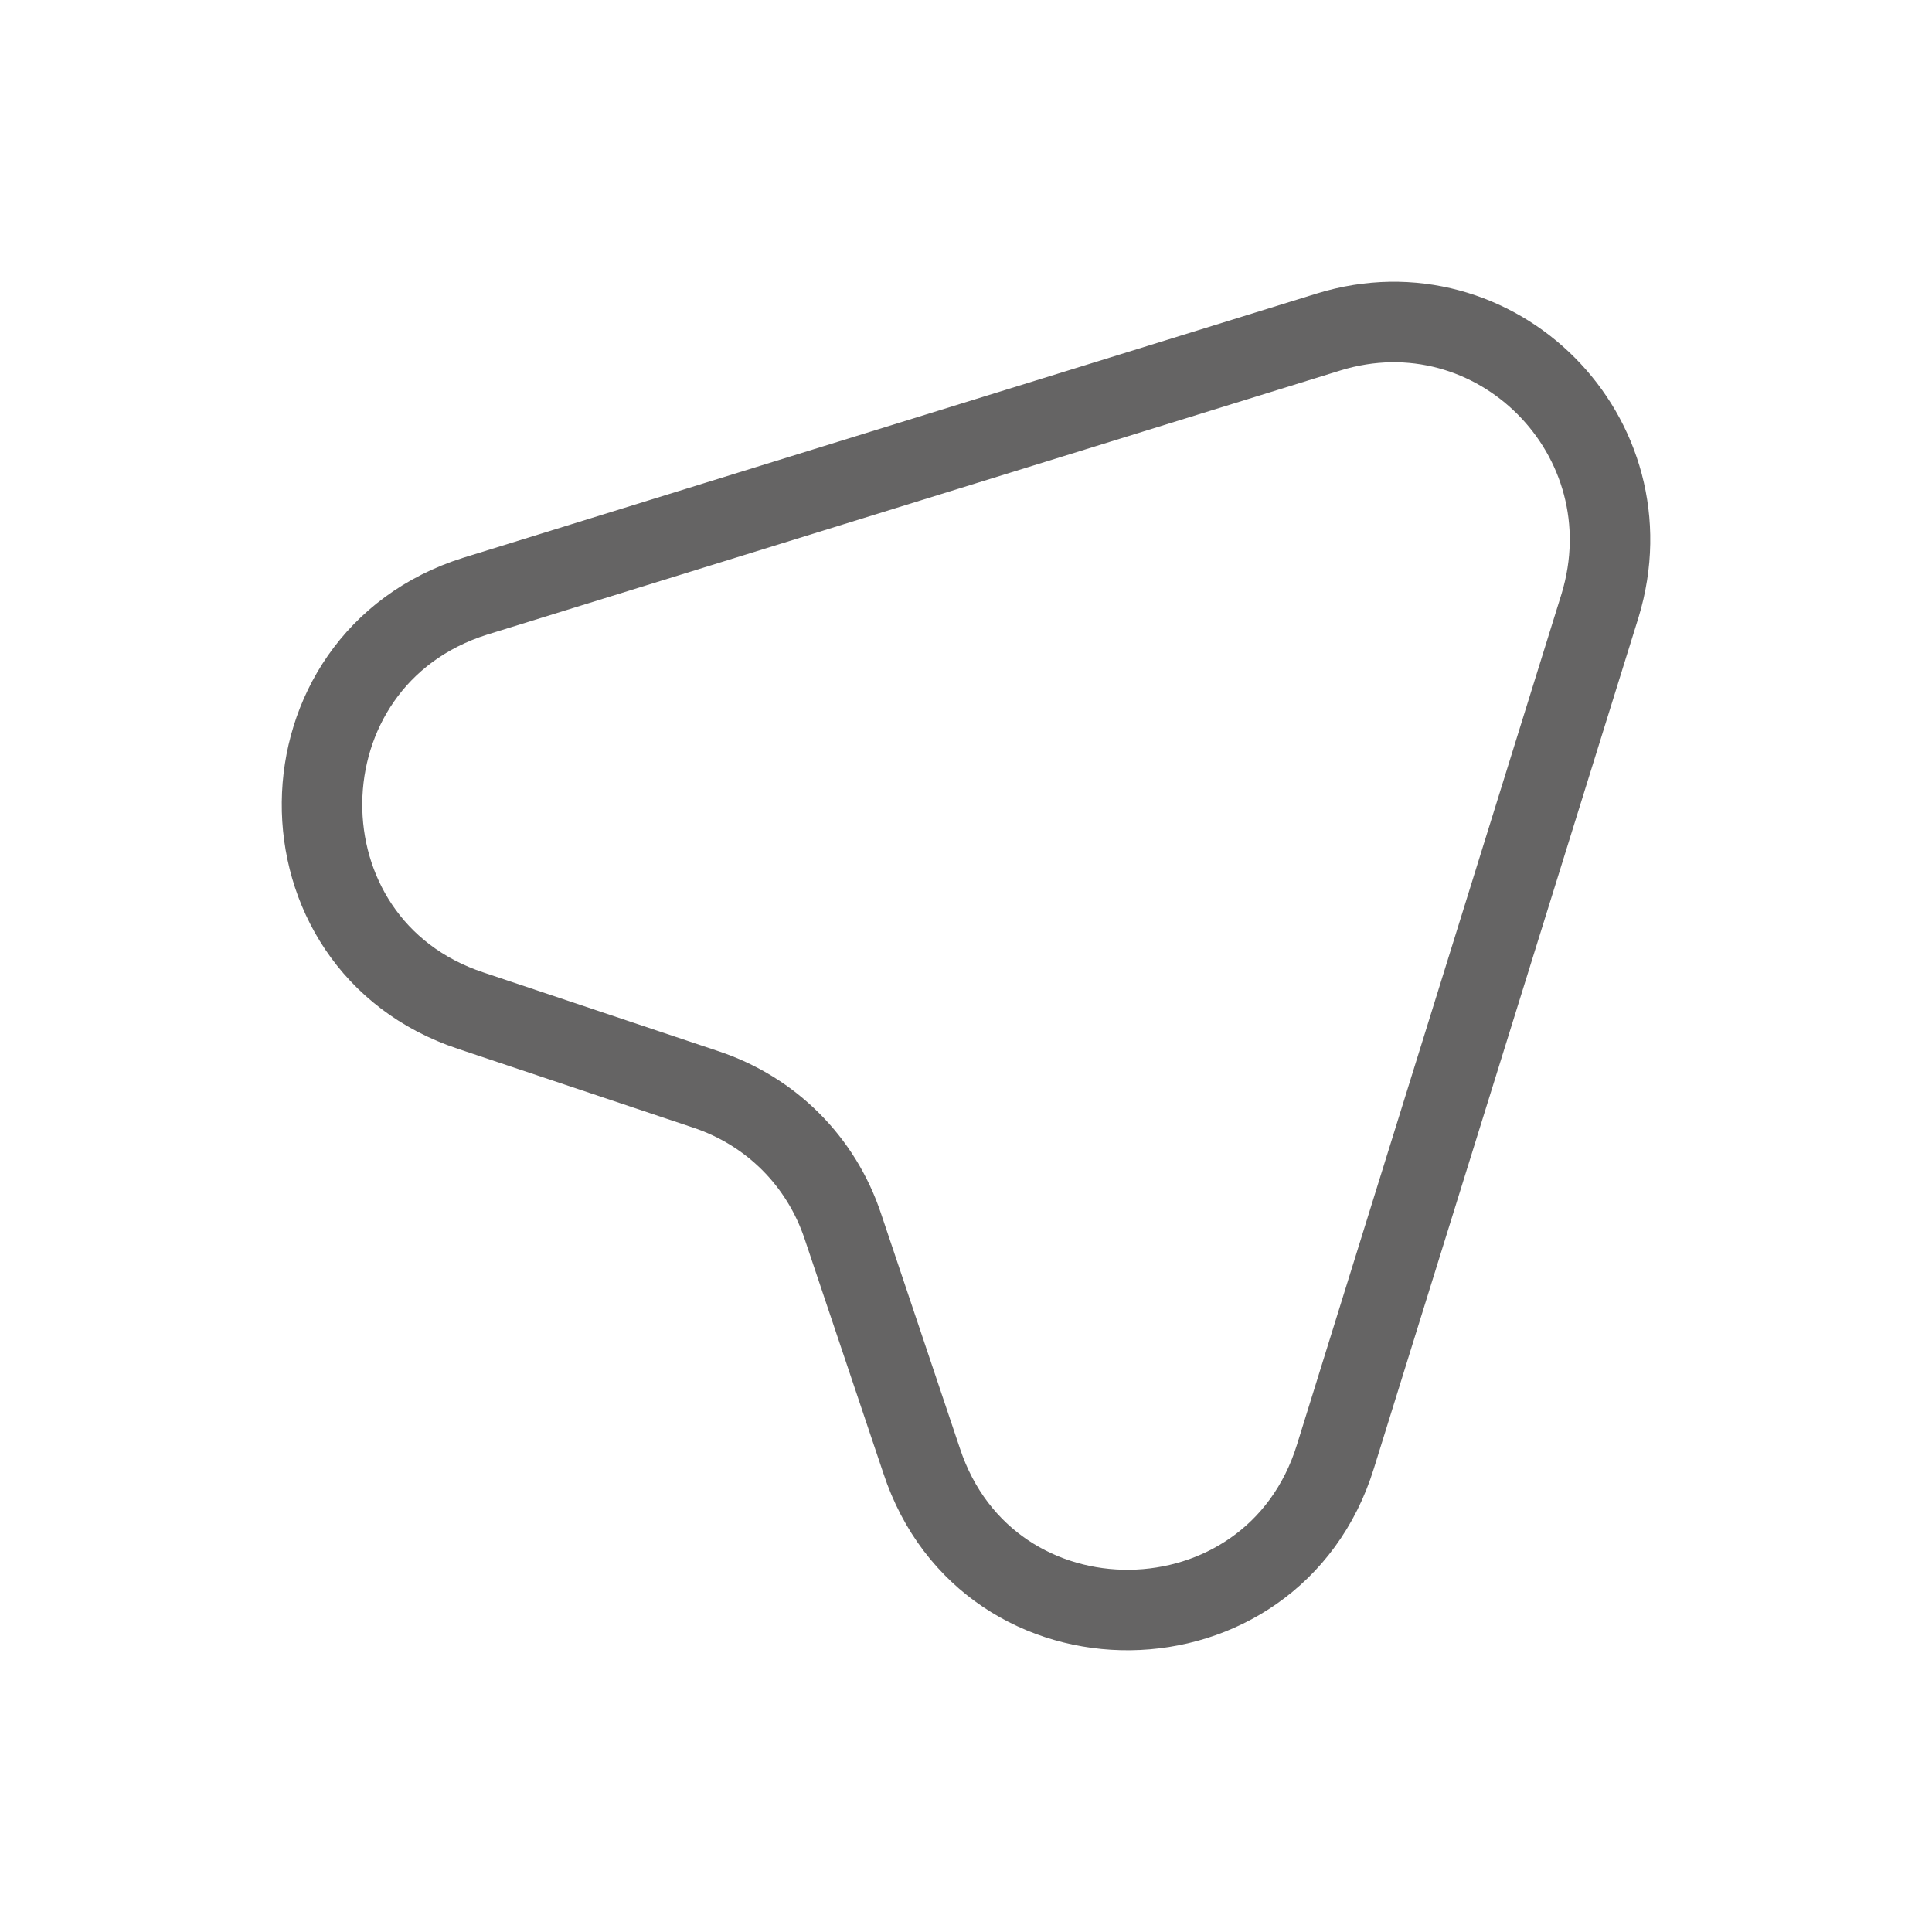 <?xml version="1.0" encoding="UTF-8"?>
<svg width="24px" height="24px" viewBox="0 0 24 24" version="1.1" xmlns="http://www.w3.org/2000/svg" xmlns:xlink="http://www.w3.org/1999/xlink">
    <title>ic-mouse</title>
    <g id="Landing" stroke="none" stroke-width="1" fill="none" fill-rule="evenodd">
        <g id="Post-Detail/-Dark" transform="translate(-72, -221)">
            <g id="Group-9" transform="translate(56, 133)">
                <g id="Group-6-Copy" transform="translate(0, 80)">
                    <g id="ic-mouse" transform="translate(16, 8)">
                        <rect id="Rectangle" x="0" y="0" width="24" height="24" rx="8"></rect>
                        <g id="mouse" transform="translate(12, 12) scale(-1, 1) translate(-12, -12) translate(4, 4)" fill-rule="nonzero" stroke="#656464" stroke-dasharray="0,0" stroke-linecap="round" stroke-linejoin="round">
                            <path d="M11.232,9.533 C10.423,9.802 9.799,10.425 9.53,11.233 L8.552,14.144 C7.726,16.652 4.187,16.602 3.411,14.094 L0.124,3.524 C-0.516,1.42 1.422,-0.515 3.495,0.124 L14.097,3.406 C16.609,4.197 16.642,7.732 14.148,8.556 L11.232,9.533 Z" id="Vector"></path>
                        </g>
                    </g>
                </g>
            </g>
        </g>
    </g>
</svg>